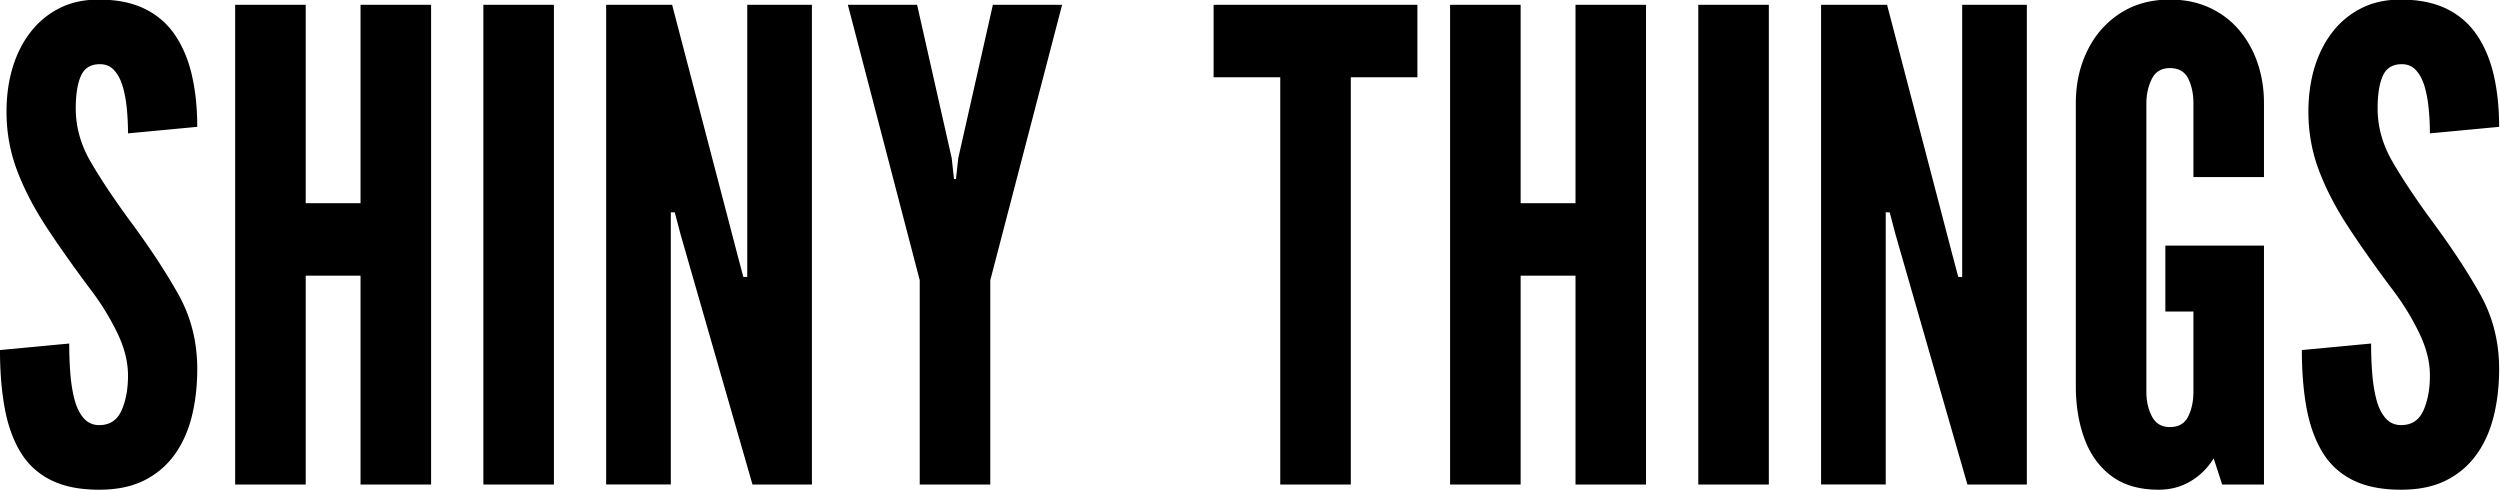 <svg xmlns="http://www.w3.org/2000/svg" xml:space="preserve"
    style="fill-rule:evenodd;clip-rule:evenodd;stroke-linejoin:round;stroke-miterlimit:2" viewBox="0 0 775 152">
    <g transform="matrix(.909 0 0 .66 2285.53 -254.784)">
        <path
            d="M976.747 468.409c-3.817 0-6.992-.632-9.523-1.898-2.531-1.265-4.526-3.099-5.984-5.502-1.459-2.402-2.499-5.297-3.121-8.686-.622-3.389-.933-7.207-.933-11.454l13.642-1.287c0 2.059.075 4.043.225 5.952.15 1.909.429 3.625.836 5.148.408 1.523 1.008 2.734 1.802 3.635.794.901 1.812 1.352 3.056 1.352 2.06 0 3.518-.955 4.376-2.864.858-1.909 1.287-4.215 1.287-6.917 0-2.703-.708-5.512-2.124-8.429a50.005 50.005 0 0 0-5.083-8.301c-3.346-4.462-6.274-8.601-8.783-12.419-2.51-3.818-4.462-7.572-5.856-11.261-1.394-3.689-2.091-7.55-2.091-11.582 0-3.175.407-6.102 1.223-8.784.815-2.681 2.005-5.019 3.571-7.013a16.603 16.603 0 0 1 5.694-4.665c2.231-1.116 4.784-1.673 7.658-1.673 3.56 0 6.574.6 9.04 1.801 2.467 1.201 4.462 2.917 5.985 5.148 1.523 2.231 2.638 4.88 3.346 7.947.708 3.067 1.061 6.467 1.061 10.199l-13.641 1.287c0-1.588-.075-3.185-.225-4.794-.15-1.609-.419-3.078-.805-4.408-.386-1.33-.943-2.402-1.673-3.217-.729-.815-1.673-1.223-2.831-1.223-1.802 0-3.046.762-3.732 2.285-.686 1.522-1.03 3.678-1.03 6.466 0 3.604.966 7.078 2.896 10.425 1.93 3.346 4.526 7.249 7.786 11.711 3.904 5.276 7.089 10.123 9.555 14.542 2.467 4.418 3.7 9.309 3.7 14.671 0 3.389-.364 6.531-1.093 9.427-.73 2.895-1.877 5.416-3.443 7.561-1.566 2.144-3.561 3.817-5.984 5.019-2.424 1.201-5.352 1.801-8.784 1.801ZM1003.52 467.38v-94.59h13.9v39.123h10.8V372.79h13.9v94.59h-13.9v-41.182h-10.8v41.182h-13.9ZM1052.42 372.79h13.899v94.59h-13.899zM1076.61 467.38v-94.59h13l12.87 49.29 1.16 4.375h.77V372.79h12.74v94.59h-11.71l-14.16-49.29-1.15-4.375h-.78v53.665h-12.74ZM1138.39 467.38v-40.281l-14.16-54.309h13.64l6.82 30.243.45 4.118h.39l.45-4.118 6.82-30.243h13.64l-14.15 54.309v40.281h-13.9ZM1209.42 467.38v-80.305h-13.13V372.79h40.15v14.285h-13.12v80.305h-13.9ZM1242.88 467.38v-94.59h13.9v39.123h10.81V372.79h13.89v94.59h-13.89v-41.182h-10.81v41.182h-13.9ZM1291.78 372.79h13.899v94.59h-13.899zM1315.97 467.38v-94.59h13l12.87 49.29 1.16 4.375h.77V372.79h12.74v94.59h-11.71l-14.16-49.29-1.15-4.375h-.78v53.665h-12.74ZM1382.51 468.409c-3.82 0-6.93-.901-9.33-2.702-2.4-1.802-4.17-4.247-5.31-7.336-1.14-3.088-1.71-6.563-1.71-10.424v-55.724c0-3.818.75-7.271 2.26-10.36 1.5-3.089 3.64-5.545 6.43-7.368 2.79-1.823 6.07-2.734 9.85-2.734 2.87 0 5.45.525 7.75 1.576 2.3 1.051 4.25 2.52 5.86 4.408 1.6 1.887 2.83 4.064 3.66 6.531.84 2.467 1.26 5.116 1.26 7.947v14.542h-13.9v-14.542c0-1.888-.34-3.518-1.03-4.891-.69-1.372-1.89-2.059-3.6-2.059-1.68 0-2.87.719-3.58 2.156-.7 1.437-1.06 3.035-1.06 4.794v56.882c0 1.845.37 3.464 1.1 4.858.73 1.395 1.91 2.092 3.54 2.092 1.71 0 2.91-.697 3.6-2.092.69-1.394 1.03-3.013 1.03-4.858v-15.829h-5.53v-12.998h19.43v47.102h-8.24l-1.67-5.148c-1.2 1.93-2.74 3.443-4.6 4.536-1.87 1.094-3.94 1.641-6.21 1.641ZM1430.25 468.409c-3.81 0-6.99-.632-9.52-1.898-2.53-1.265-4.53-3.099-5.98-5.502-1.46-2.402-2.5-5.297-3.13-8.686-.62-3.389-.93-7.207-.93-11.454l13.64-1.287c0 2.059.08 4.043.23 5.952.15 1.909.43 3.625.83 5.148.41 1.523 1.01 2.734 1.81 3.635.79.901 1.81 1.352 3.05 1.352 2.06 0 3.52-.955 4.38-2.864.86-1.909 1.29-4.215 1.29-6.917 0-2.703-.71-5.512-2.13-8.429a49.855 49.855 0 0 0-5.08-8.301c-3.35-4.462-6.28-8.601-8.78-12.419-2.51-3.818-4.47-7.572-5.86-11.261-1.39-3.689-2.09-7.55-2.09-11.582 0-3.175.41-6.102 1.22-8.784.82-2.681 2.01-5.019 3.57-7.013a16.66 16.66 0 0 1 5.7-4.665c2.23-1.116 4.78-1.673 7.65-1.673 3.56 0 6.58.6 9.05 1.801 2.46 1.201 4.46 2.917 5.98 5.148 1.52 2.231 2.64 4.88 3.35 7.947.7 3.067 1.06 6.467 1.06 10.199l-13.64 1.287c0-1.588-.08-3.185-.23-4.794-.15-1.609-.42-3.078-.8-4.408-.39-1.33-.95-2.402-1.68-3.217s-1.67-1.223-2.83-1.223c-1.8 0-3.04.762-3.73 2.285-.69 1.522-1.03 3.678-1.03 6.466 0 3.604.97 7.078 2.9 10.425 1.93 3.346 4.52 7.249 7.78 11.711 3.91 5.276 7.09 10.123 9.56 14.542 2.46 4.418 3.7 9.309 3.7 14.671 0 3.389-.37 6.531-1.1 9.427-.73 2.895-1.87 5.416-3.44 7.561-1.57 2.144-3.56 3.817-5.98 5.019-2.43 1.201-5.36 1.801-8.79 1.801Z"
            style="fill-rule:nonzero" transform="matrix(1.731 0 0 2.382 -4171.23 -499.694)" />
    </g>
</svg>